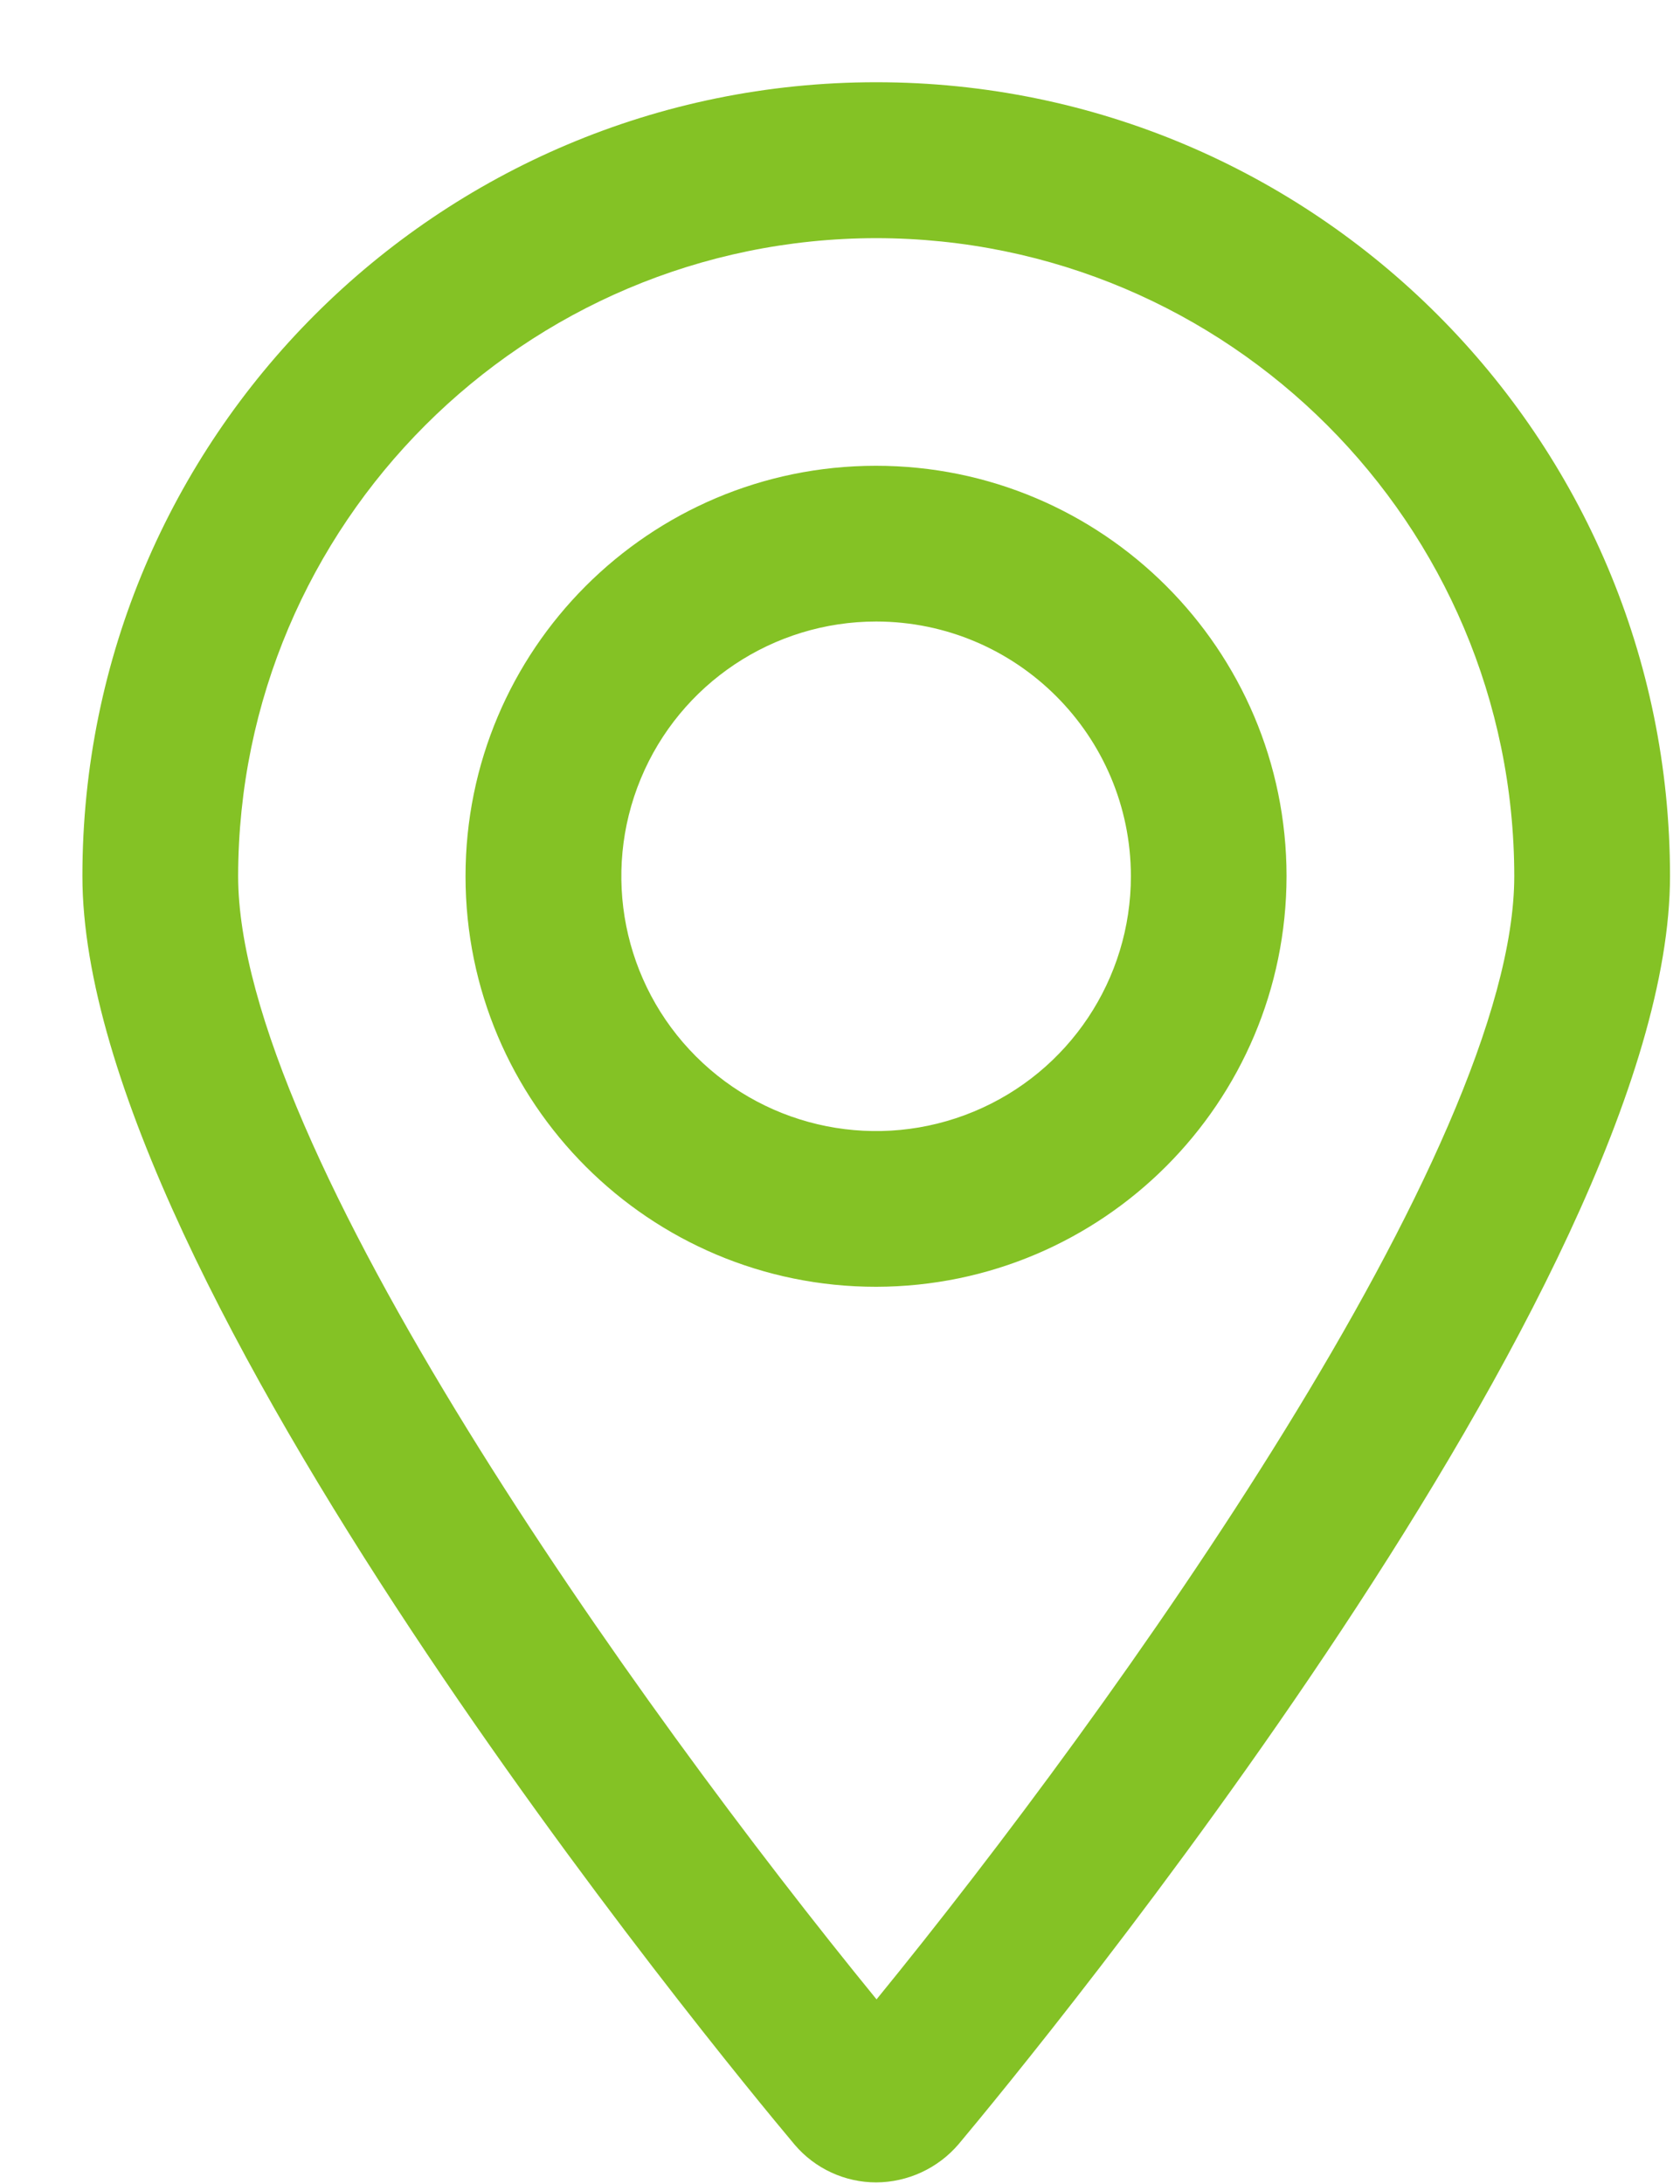<?xml version="1.0" encoding="UTF-8"?>
<svg width="20px" height="26px" viewBox="0 0 20 26" version="1.1" xmlns="http://www.w3.org/2000/svg" xmlns:xlink="http://www.w3.org/1999/xlink">
    <title>Icons - All.outline.4-Finalq 4</title>
    <g id="Page-1" stroke="none" stroke-width="1" fill="none" fill-rule="evenodd">
        <g id="Icons---All.outline.4-Finalq" transform="translate(0.981, 0.979)" fill="#84C225" fill-rule="nonzero">
            <path d="M9.45,25.002 C9.077,25.002 8.722,24.838 8.48,24.554 C7.605,23.512 0,14.284 0,9.45 C0,4.231 4.231,-5.68434189e-14 9.45,-5.68434189e-14 C14.669,-5.68434189e-14 18.9,4.231 18.9,9.45 C18.9,14.29 11.297,23.512 10.43,24.548 C10.185,24.834 9.827,25 9.45,25.002 Z M9.45,1.856 C5.258,1.861 1.86,5.258 1.854,9.45 C1.854,12.68 6.591,19.317 9.454,22.823 C12.297,19.338 17.046,12.691 17.046,9.451 C17.042,5.258 13.643,1.86 9.45,1.856 Z M9.45,14.34 C6.751,14.341 4.562,12.154 4.561,9.455 C4.56,6.756 6.746,4.567 9.445,4.566 C12.144,4.565 14.333,6.751 14.335,9.45 C14.332,12.147 12.148,14.334 9.451,14.34 L9.45,14.34 Z M9.45,6.42 C8.223,6.42 7.116,7.159 6.647,8.292 C6.177,9.426 6.437,10.731 7.305,11.598 C8.173,12.466 9.478,12.725 10.612,12.254 C11.745,11.784 12.483,10.677 12.482,9.45 C12.479,7.778 11.124,6.423 9.452,6.42 L9.45,6.42 Z" id="aqLayer_15"></path>
        </g>
    </g>
</svg>